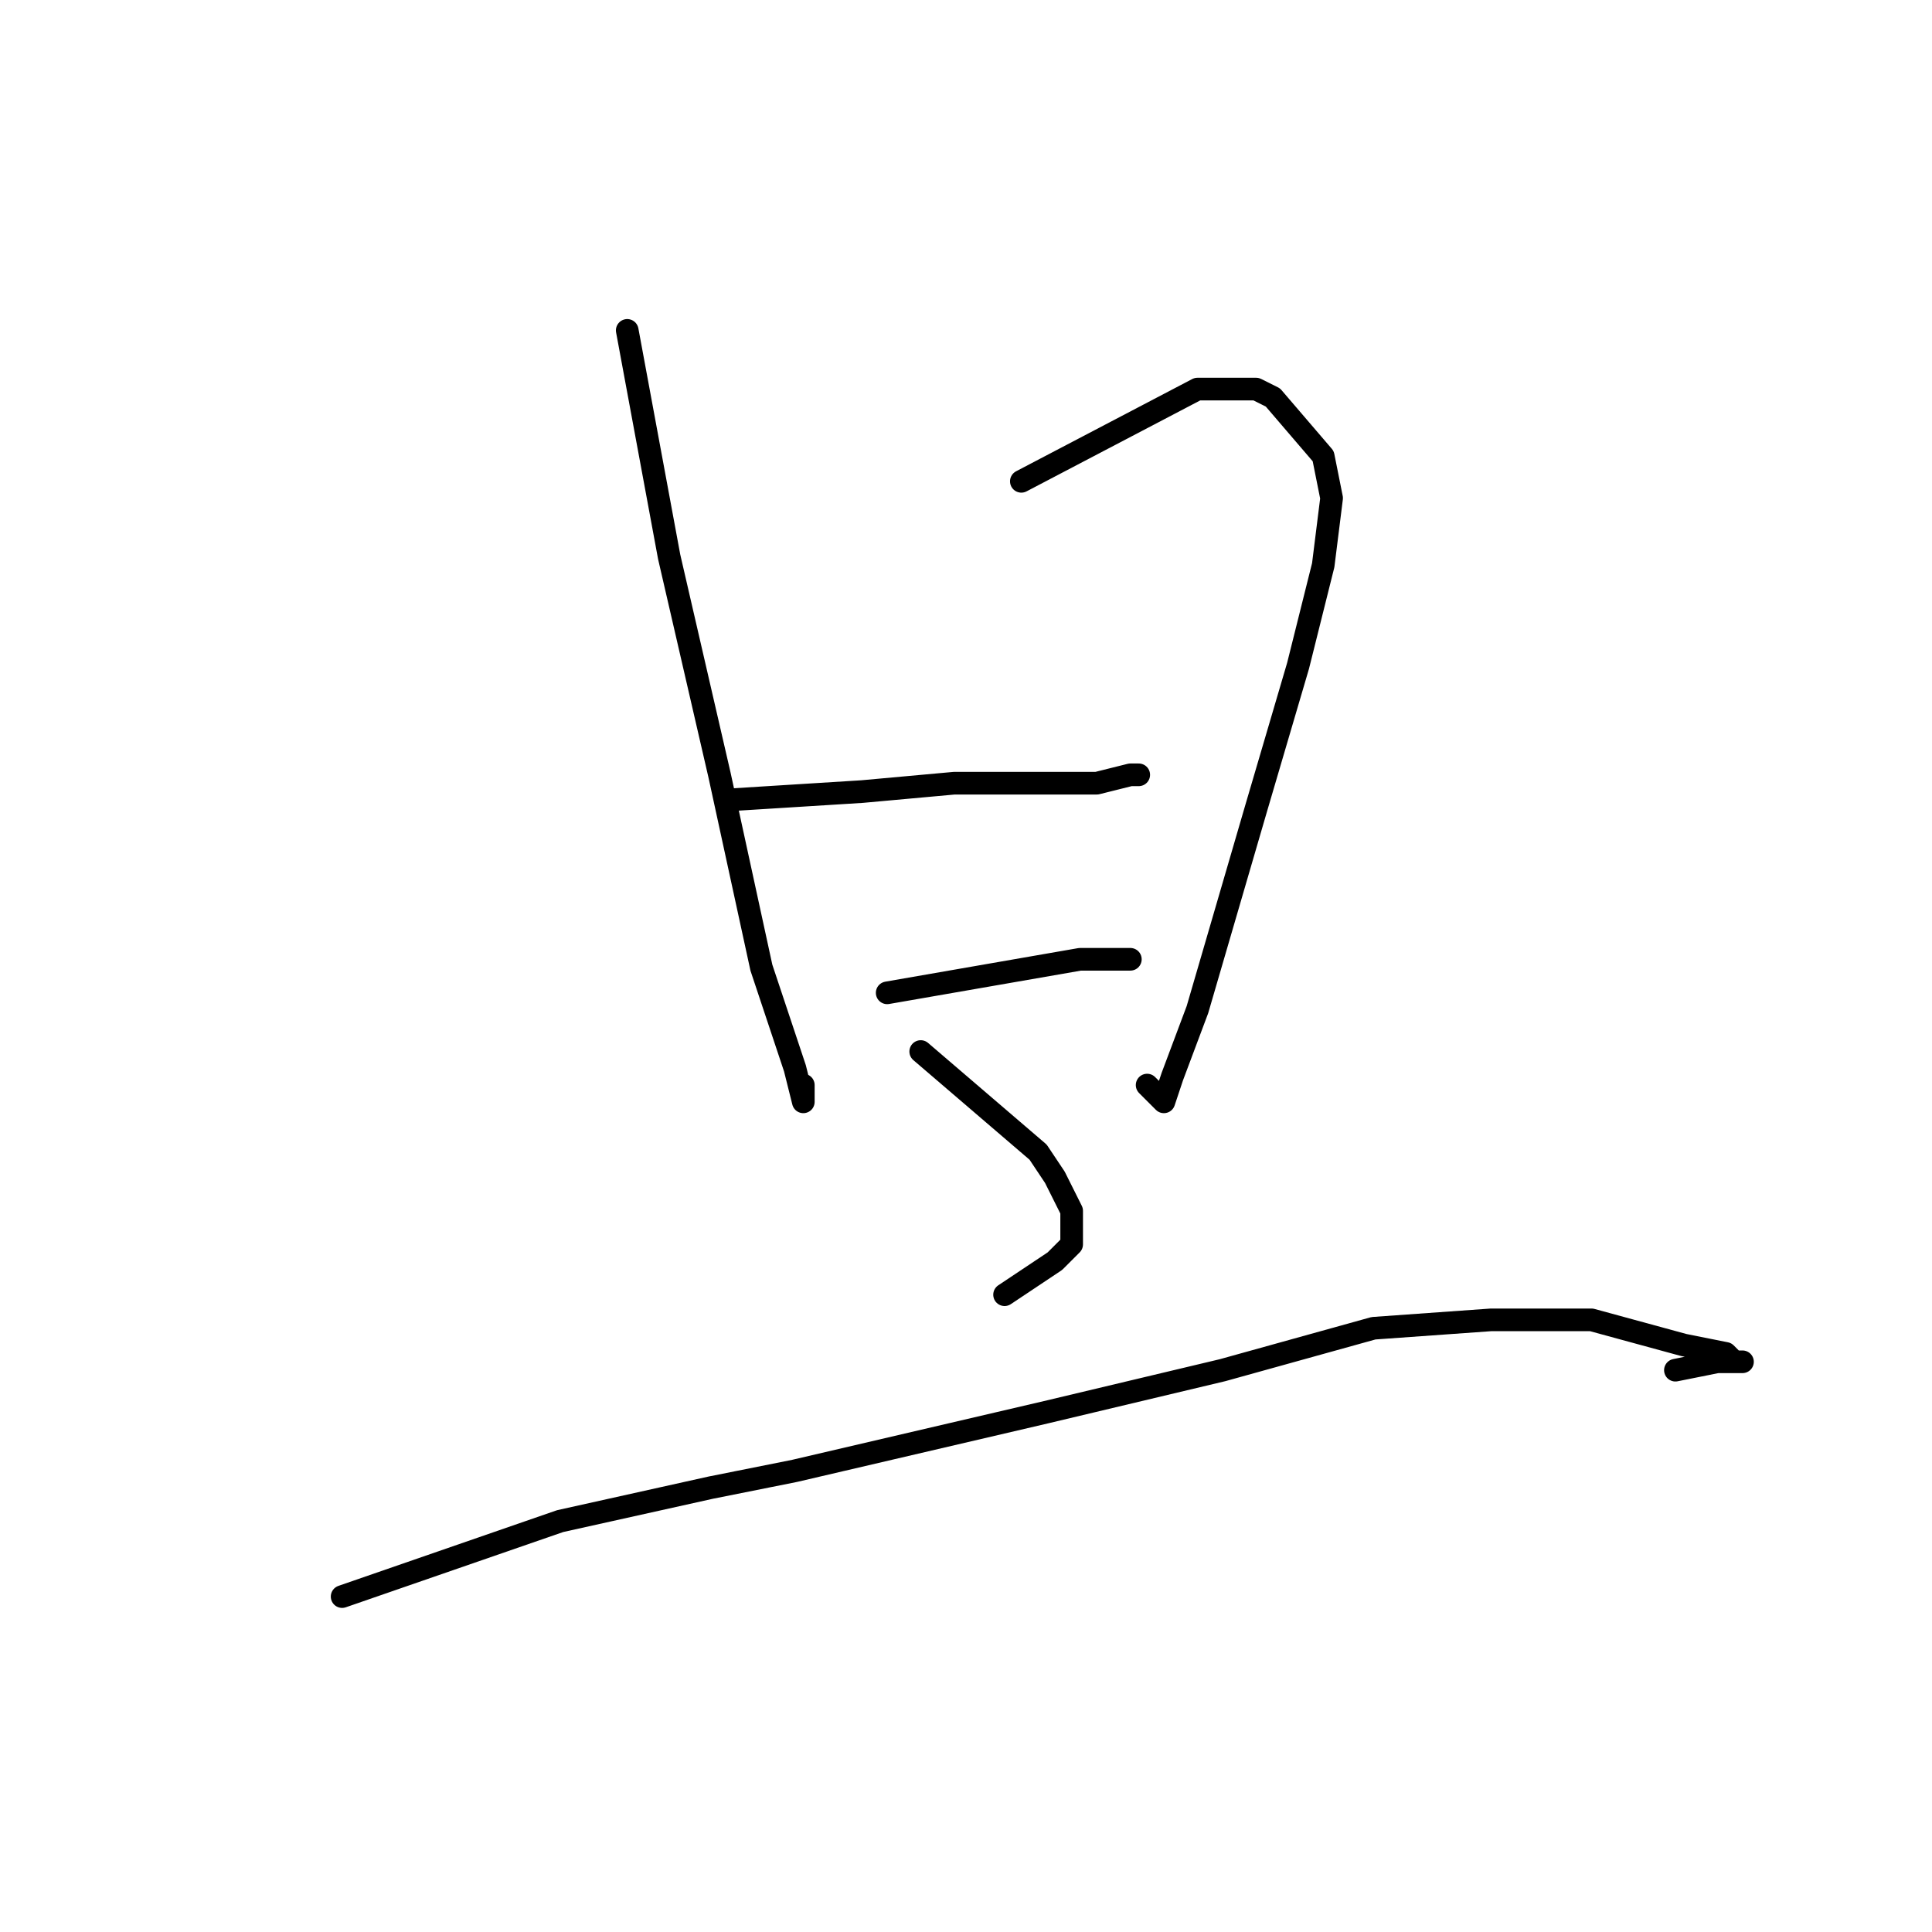 <?xml version="1.0" standalone="no"?>
    <svg width="256" height="256" xmlns="http://www.w3.org/2000/svg" version="1.1">
    <polyline stroke="black" stroke-width="3" stroke-linecap="round" fill="transparent" stroke-linejoin="round" points="83.111 43.778 88.667 73.778 95.333 102.667 100.889 128.222 105.333 141.556 106.444 146 106.444 143.778 106.444 143.778 " />
        <polyline stroke="black" stroke-width="3" stroke-linecap="round" fill="transparent" stroke-linejoin="round" points="135.333 63.778 158.667 51.556 163.111 51.556 166.444 51.556 168.667 52.667 175.333 60.444 176.444 66 175.333 74.889 172 88.222 166.444 107.111 158.667 133.778 155.333 142.667 154.222 146 152 143.778 152 143.778 " />
        <polyline stroke="black" stroke-width="3" stroke-linecap="round" fill="transparent" stroke-linejoin="round" points="96.444 106 114.222 104.889 126.444 103.778 137.556 103.778 145.333 103.778 149.778 102.667 150.889 102.667 150.889 102.667 " />
        <polyline stroke="black" stroke-width="3" stroke-linecap="round" fill="transparent" stroke-linejoin="round" points="117.556 131.556 143.111 127.111 147.556 127.111 149.778 127.111 149.778 127.111 149.778 127.111 " />
        <polyline stroke="black" stroke-width="3" stroke-linecap="round" fill="transparent" stroke-linejoin="round" points="122 139.333 137.556 152.667 139.778 156 142 160.444 142 164.889 139.778 167.111 133.111 171.556 133.111 171.556 " />
        <polyline stroke="black" stroke-width="3" stroke-linecap="round" fill="transparent" stroke-linejoin="round" points="45.333 211.556 74.222 201.556 94.222 197.111 105.333 194.889 138.667 187.111 162 181.556 182 176 197.556 174.889 210.889 174.889 223.111 178.222 228.667 179.333 229.778 180.444 230.889 180.444 229.778 180.444 227.556 180.444 222 181.556 222 181.556 " />
        </svg>